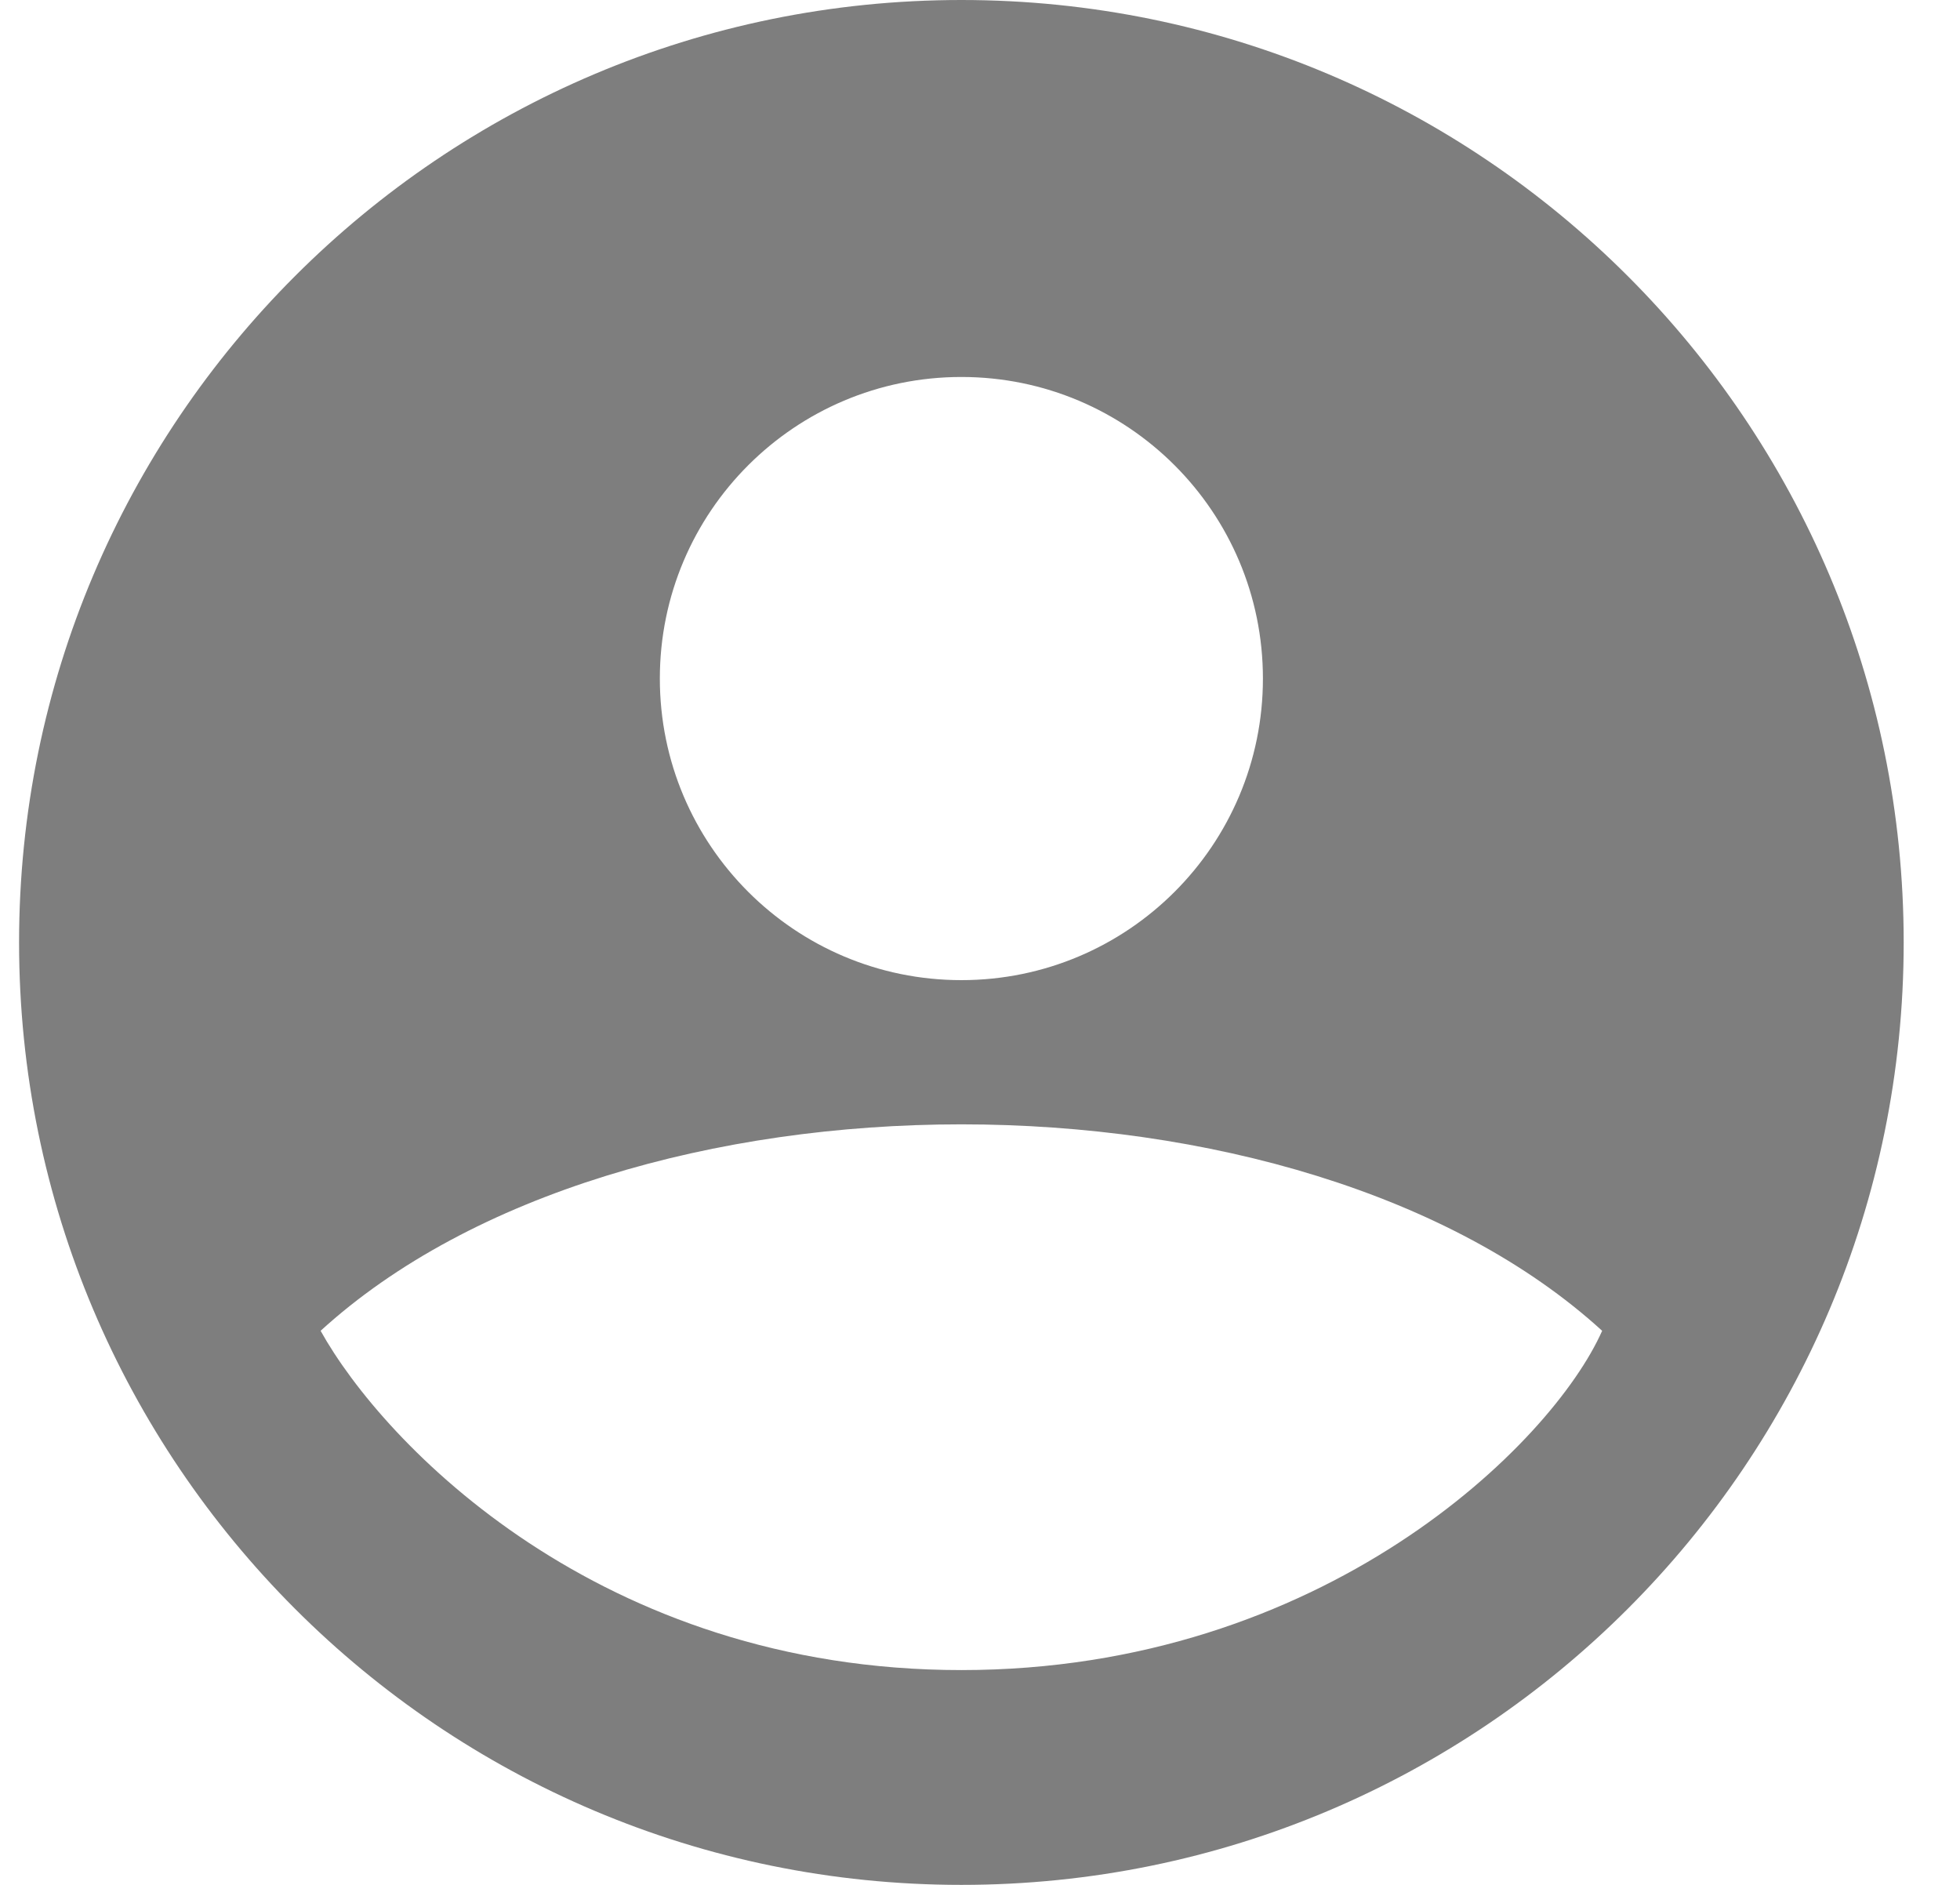 <svg width="26" height="25" viewBox="0 0 26 25" fill="none" xmlns="http://www.w3.org/2000/svg">
<path fill-rule="evenodd" clip-rule="evenodd" d="M12.753 0C19.657 0 25.253 5.596 25.253 12.5C25.253 19.404 19.657 25 12.753 25C5.85 25 0.253 19.404 0.253 12.5C0.253 5.596 5.85 0 12.753 0ZM21.253 17.651C17.253 14 8.253 14 4.253 17.651C5.087 19.151 7.953 22.151 12.753 22.151C17.553 22.151 20.587 19.151 21.253 17.651ZM12.753 5C10.544 5 8.753 6.791 8.753 9C8.753 11.209 10.544 13 12.753 13C14.963 13 16.753 11.209 16.753 9C16.753 6.791 14.963 5 12.753 5Z" fill="#7E7E7E"/>
</svg>
